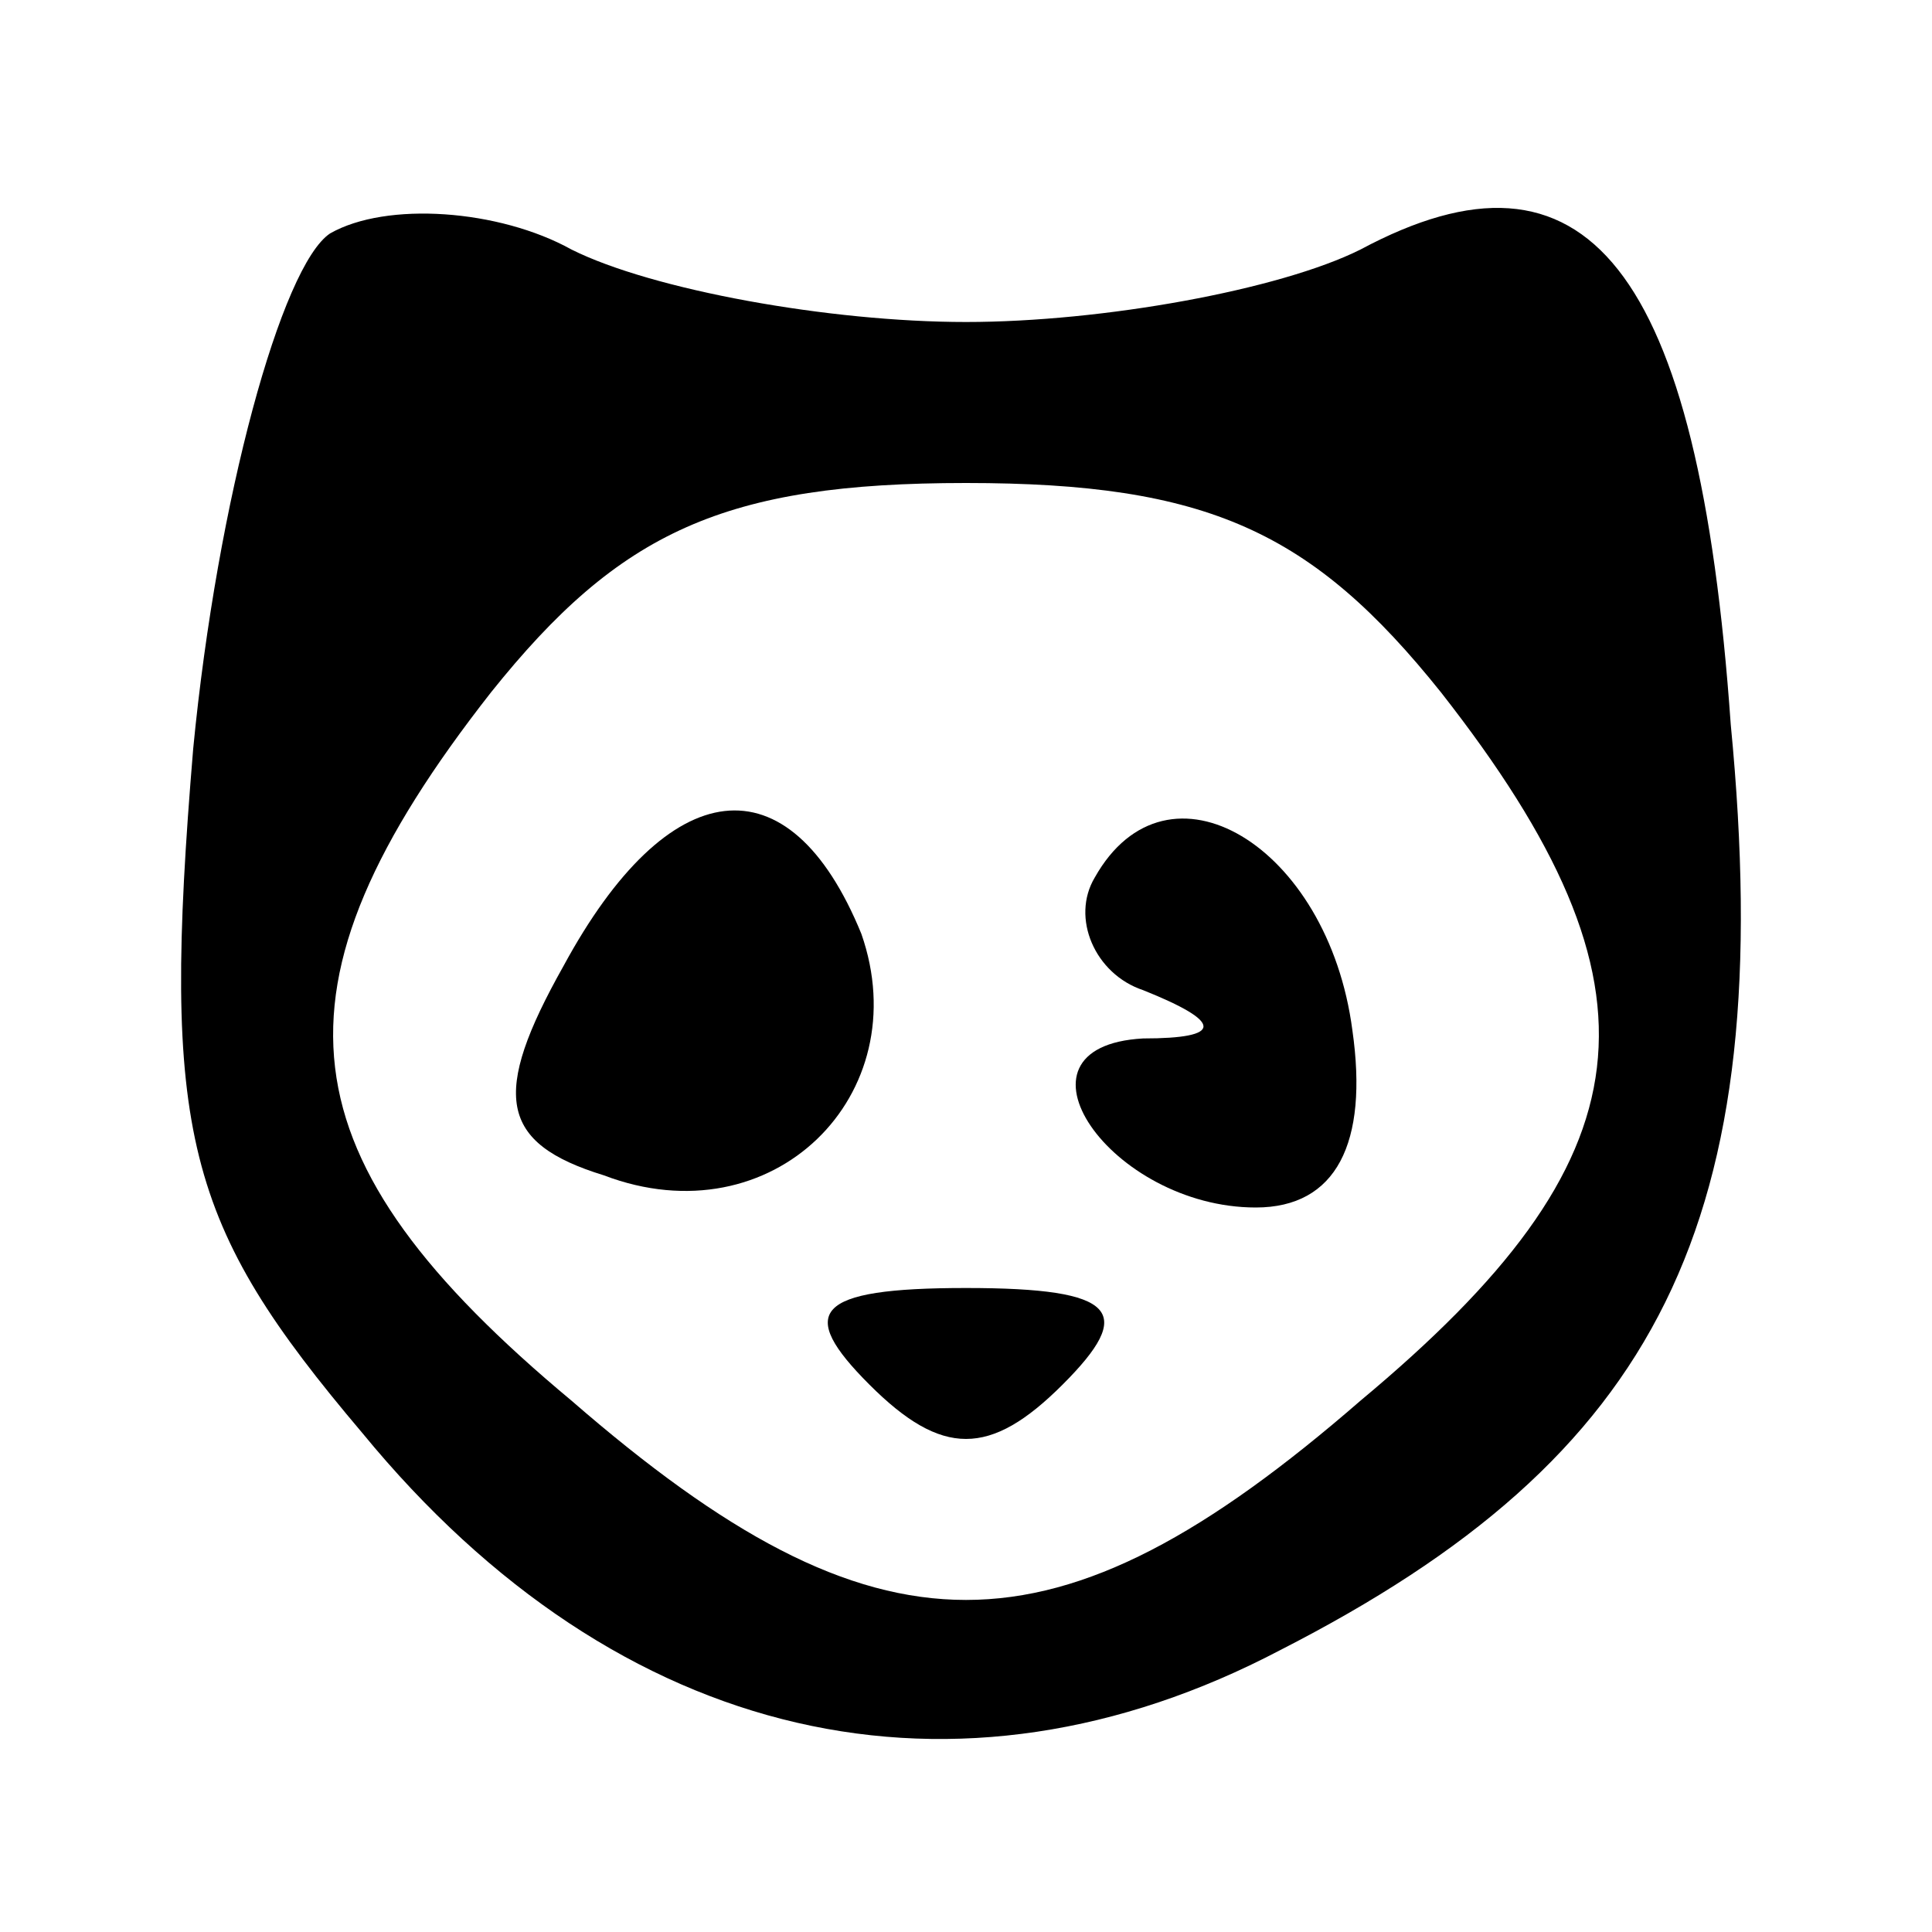 <?xml version="1.0" standalone="no"?>
<!DOCTYPE svg PUBLIC "-//W3C//DTD SVG 20010904//EN"
 "http://www.w3.org/TR/2001/REC-SVG-20010904/DTD/svg10.dtd">
<svg version="1.0" xmlns="http://www.w3.org/2000/svg"
 width="24pt" height="24pt" viewBox="0 0 24 24"
 preserveAspectRatio="xMidYMid meet">

<g transform="translate(0,24) scale(0.1,-0.1)"
fill="#000000" stroke="none">
<path d="M41 211 c-6 -4 -14 -33 -17 -64 -4 -48 -1 -59 21 -85 32 -39 74 -48
114 -27 47 24 62 53 56 115 -4 57 -18 74 -46 59 -10 -5 -32 -9 -49 -9 -17 0
-39 4 -49 9 -9 5 -23 6 -30 2z m138 -57 c29 -37 26 -58 -10 -88 -38 -33 -60
-33 -98 0 -36 30 -39 51 -10 88 16 20 29 26 59 26 30 0 43 -6 59 -26z"/>
<path d="M70 120 c-9 -16 -8 -22 5 -26 21 -8 39 10 32 30 -9 22 -24 20 -37 -4z"/>
<path d="M136 131 c-3 -5 0 -12 6 -14 10 -4 10 -6 0 -6 -18 -1 -4 -21 14 -21
10 0 14 8 12 22 -3 23 -23 35 -32 19z"/>
<path d="M108 68 c9 -9 15 -9 24 0 9 9 7 12 -12 12 -19 0 -21 -3 -12 -12z"/>
</g>
</svg>
